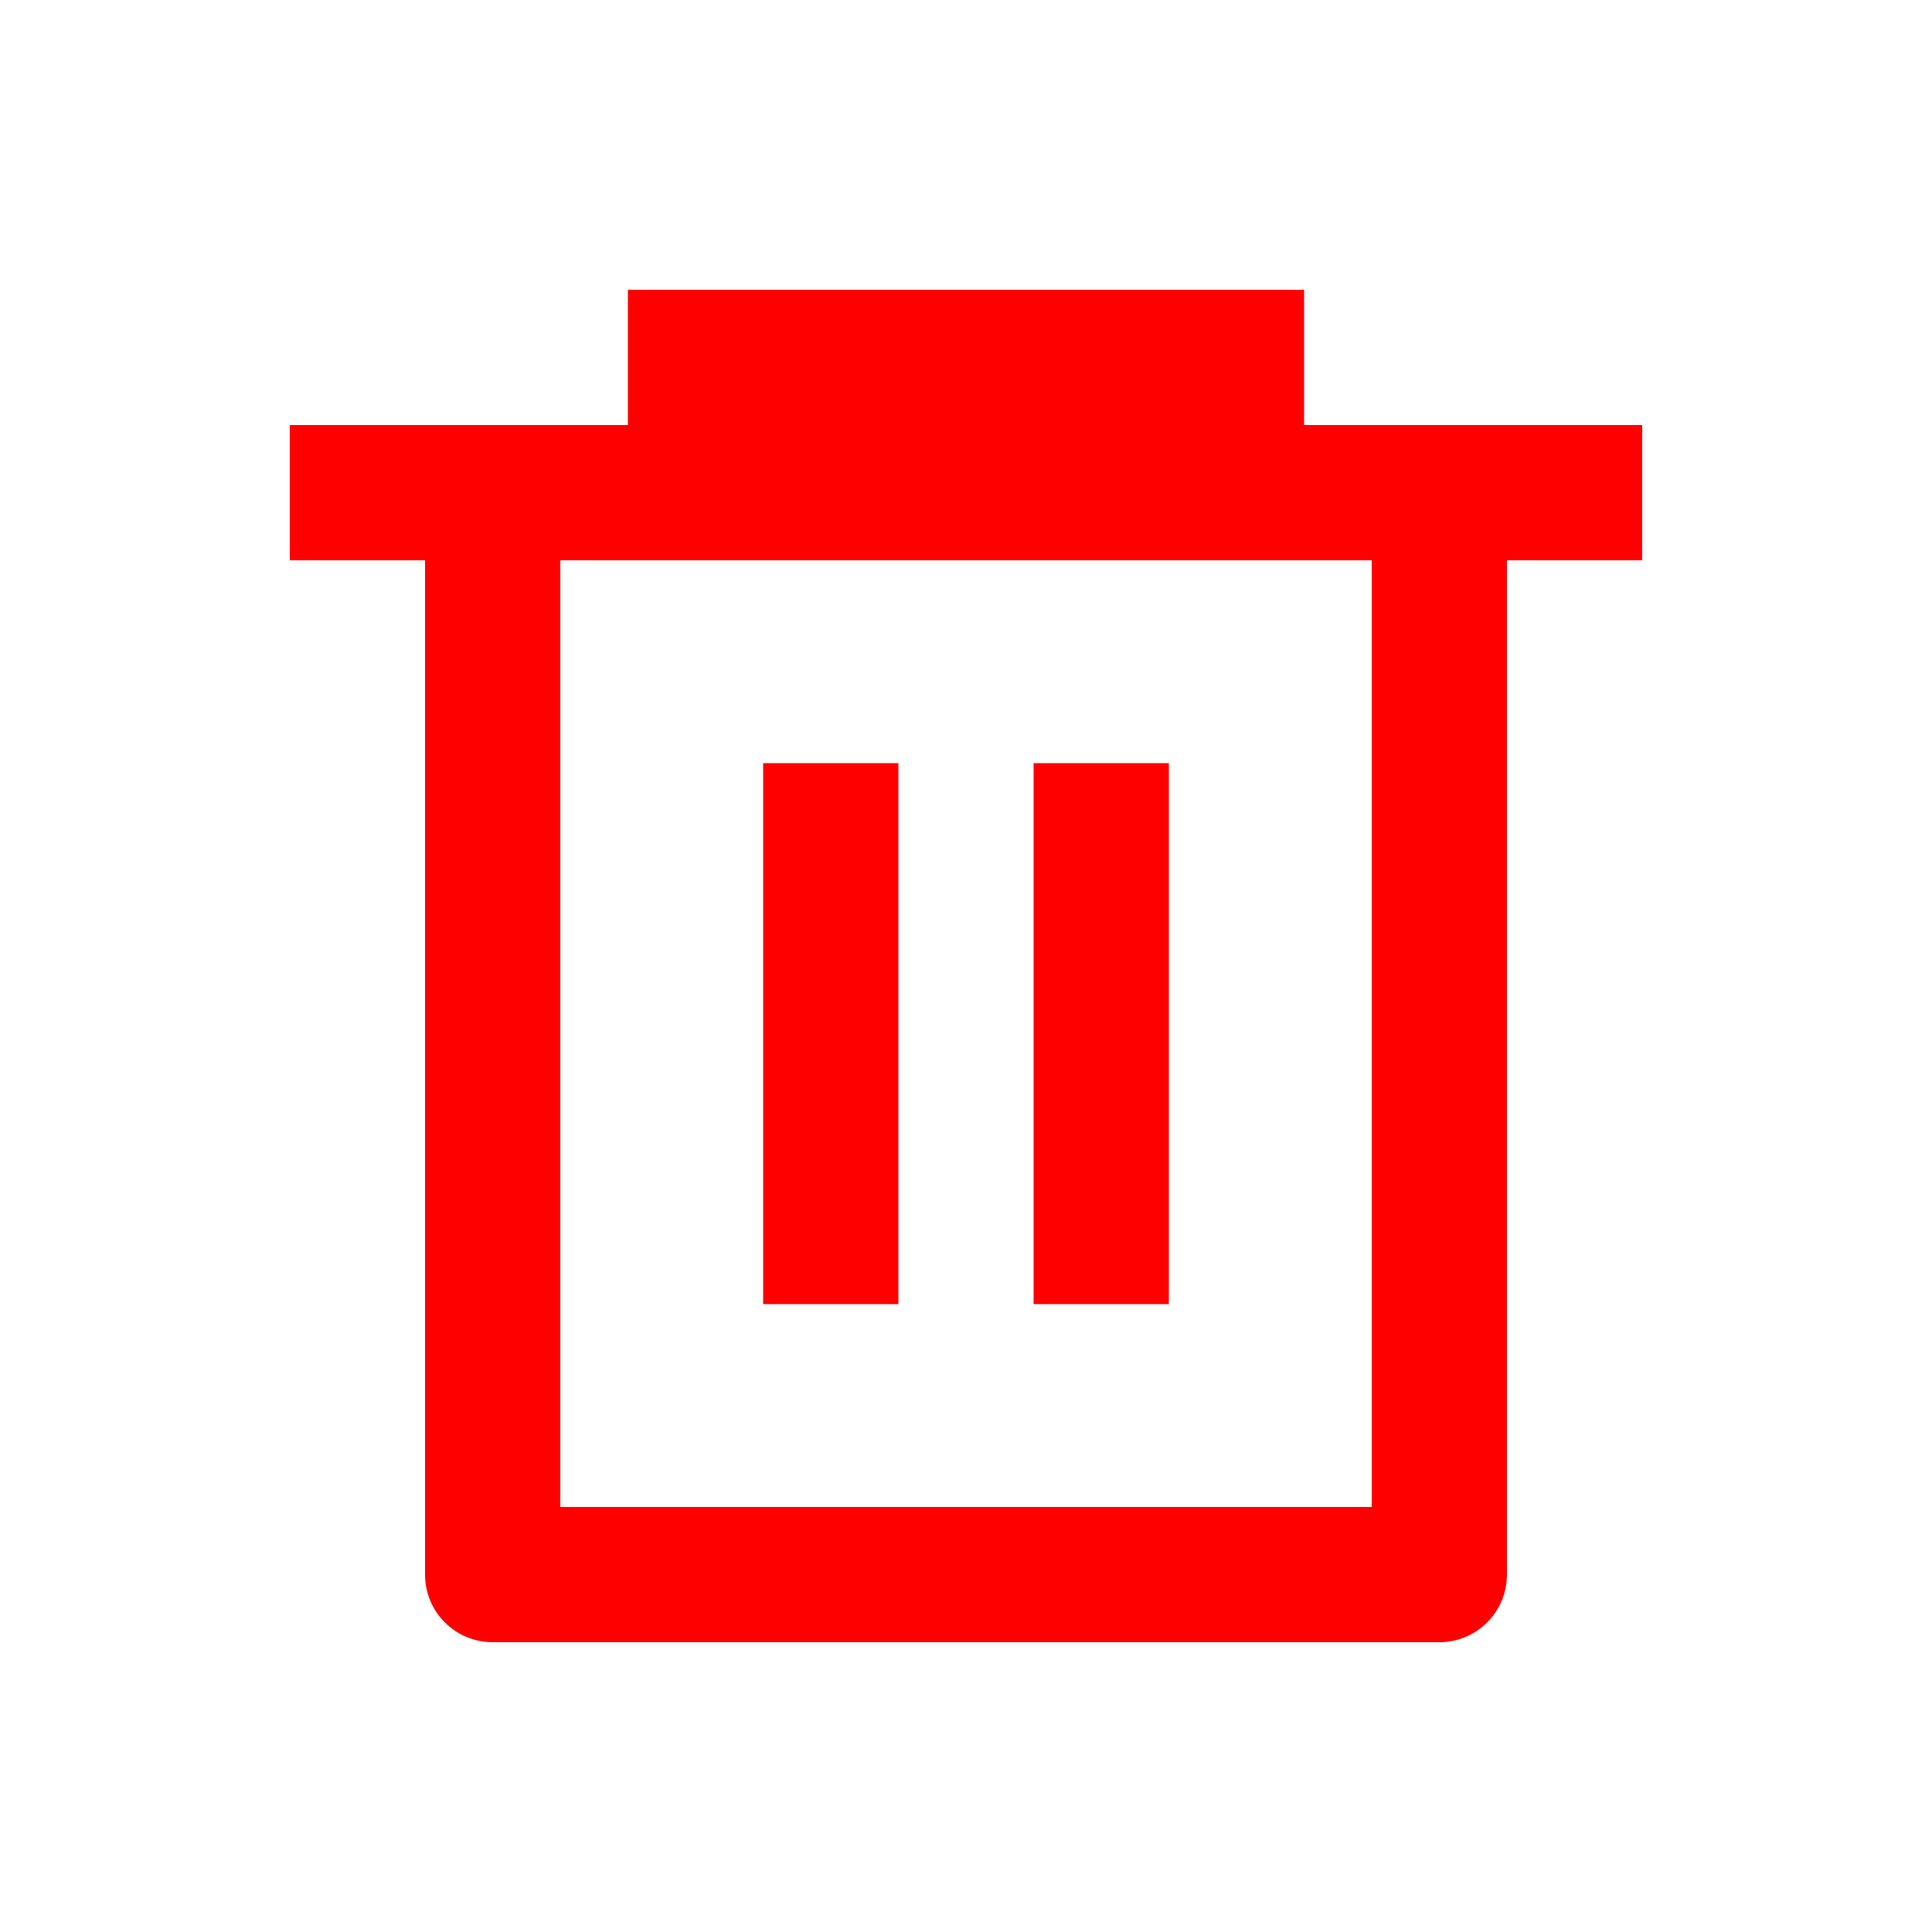 <svg width="20" height="20" viewBox="0 0 20 20" fill="none" xmlns="http://www.w3.org/2000/svg">
<path d="M6.5 4.4V3H13.5V4.4H17V5.8H15.6V16.3C15.6 16.687 15.287 17 14.9 17H5.1C4.713 17 4.4 16.687 4.4 16.3V5.8H3V4.4H6.5ZM5.8 5.8V15.6H14.2V5.8H5.8ZM7.9 7.9H9.3V13.5H7.9V7.9ZM10.7 7.9H12.1V13.5H10.7V7.9Z" fill="#ff0000"/>
</svg>
